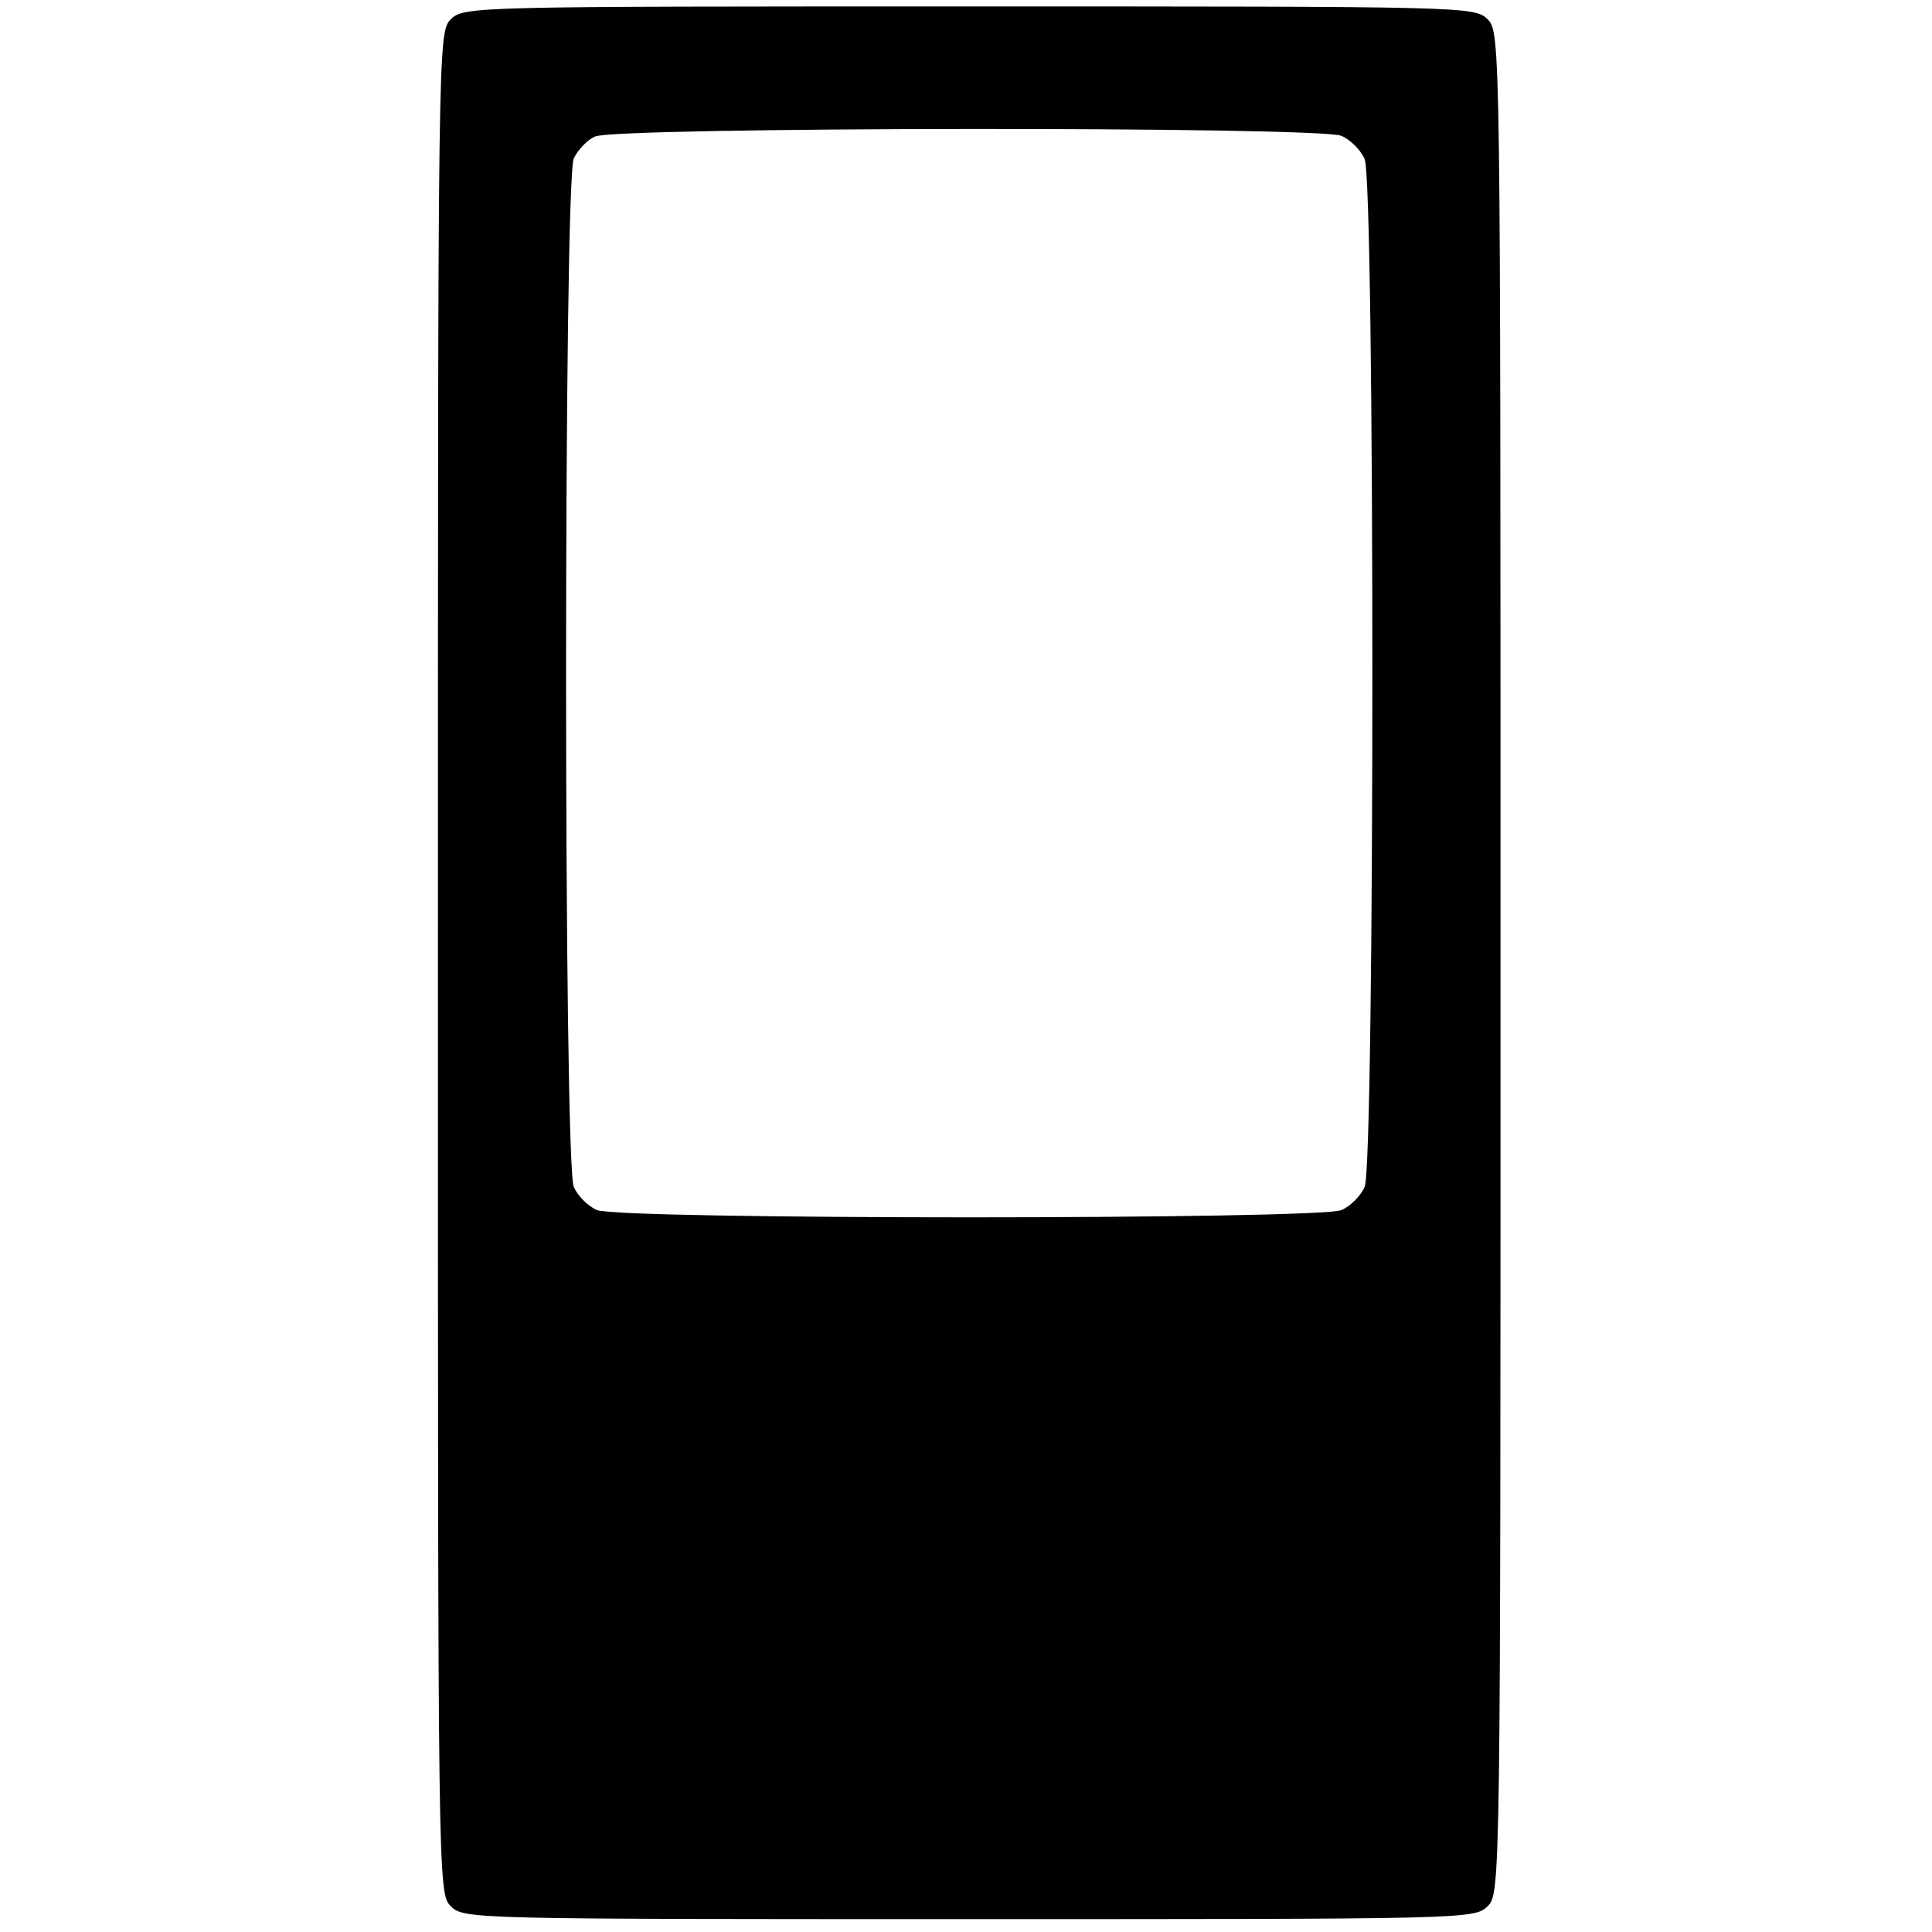 <?xml version="1.0" standalone="no"?>
<!DOCTYPE svg PUBLIC "-//W3C//DTD SVG 20010904//EN"
 "http://www.w3.org/TR/2001/REC-SVG-20010904/DTD/svg10.dtd">
<svg version="1.0" xmlns="http://www.w3.org/2000/svg"
 width="300pt" height="300pt" viewBox="0 0 300 300"
 preserveAspectRatio="xMidYMid meet">
<g transform="translate(0,300) scale(0.1,-0.1)"
fill="#000000" stroke="none">
<path d="M700 2970 c-20 -20 -20 -33 -20 -1465 0 -1432 0 -1445 20 -1465 20
-20 33 -20 805 -20 772 0 785 0 805 20 20 20 20 33 20 1465 0 1432 0 1445 -20
1465 -20 20 -33 20 -805 20 -772 0 -785 0 -805 -20z m1383 -181 c14 -6 30 -22
36 -36 16 -34 16 -1562 0 -1596 -6 -14 -22 -30 -36 -36 -34 -15 -1122 -15
-1156 0 -14 6 -30 22 -36 36 -16 34 -16 1562 0 1597 6 13 21 29 33 34 30 15
1127 16 1159 1z"/>
</g>
</svg>
